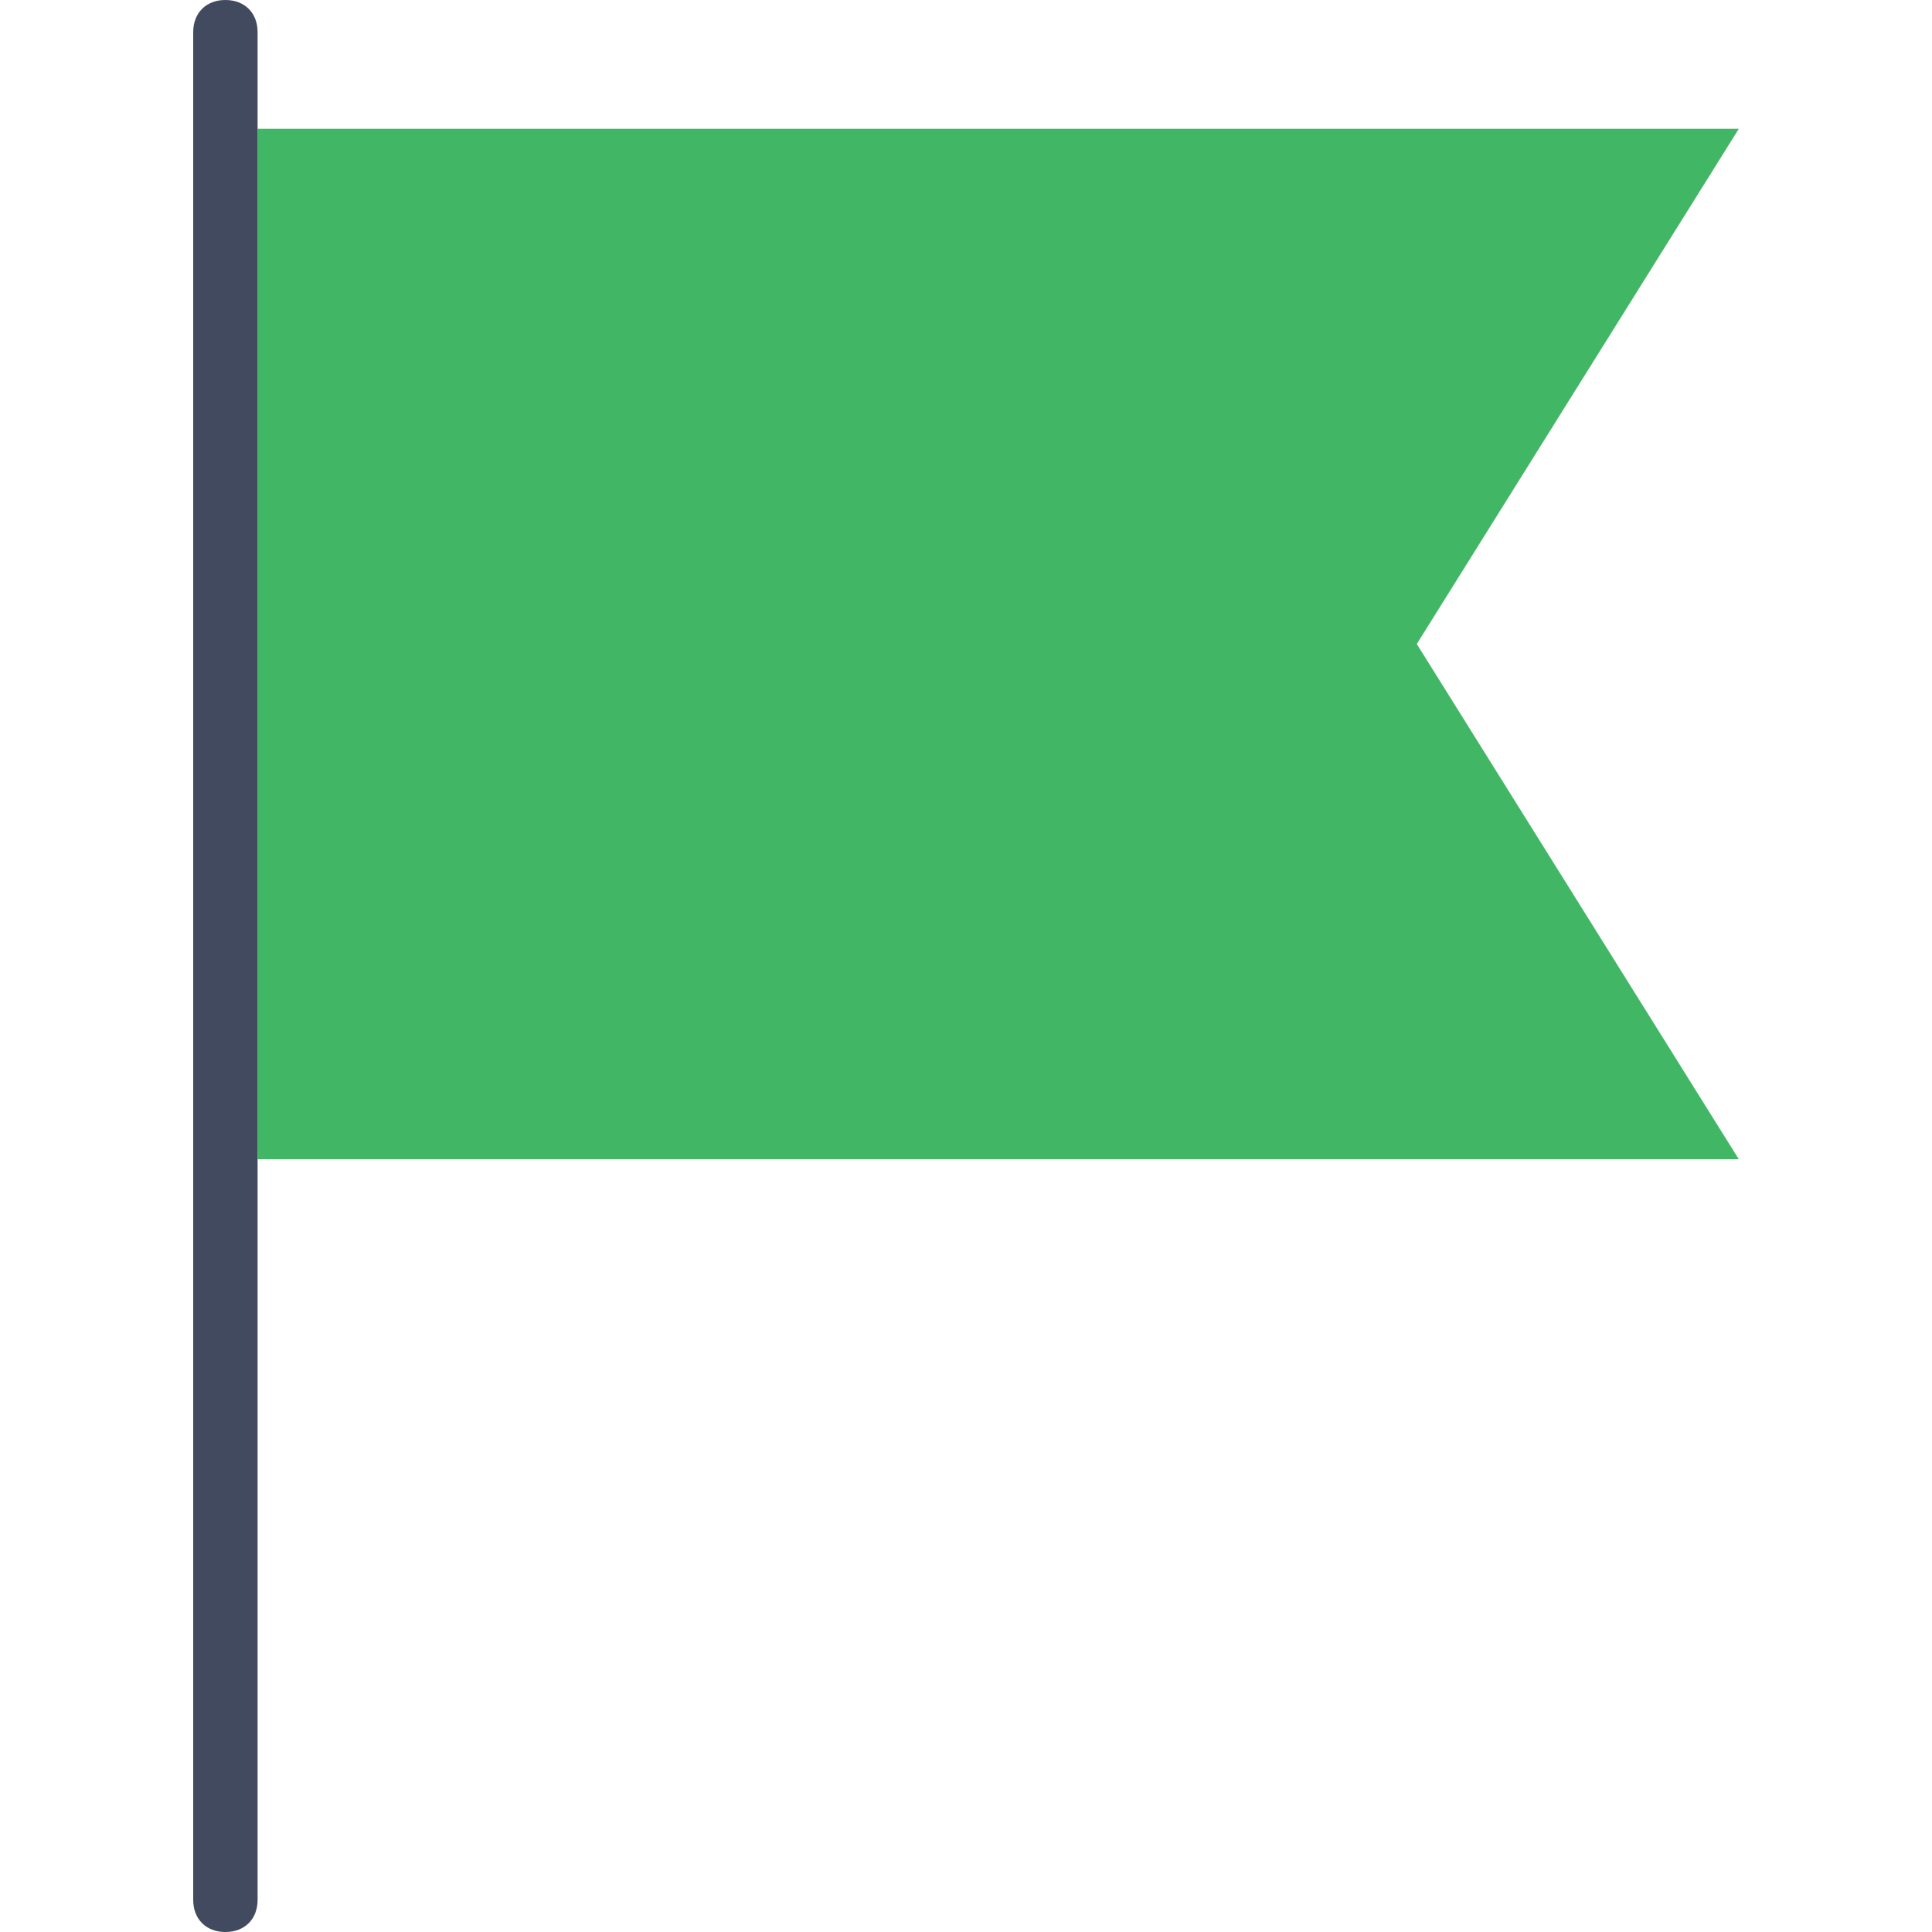 <?xml version="1.0" encoding="utf-8"?>
<!-- Generator: Adobe Illustrator 24.0.2, SVG Export Plug-In . SVG Version: 6.00 Build 0)  -->
<svg version="1.1" id="Capa_1" xmlns="http://www.w3.org/2000/svg" xmlns:xlink="http://www.w3.org/1999/xlink" x="0px" y="0px"
	 viewBox="0 0 60 60" style="enable-background:new 0 0 60 60;" xml:space="preserve">
<style type="text/css">
	.st0{fill:#41B765;}
	.st1{fill:#424A60;}
</style>
<polygon class="st0" points="54,36 8,36 8,4 54,4 44,20 "/>
<path class="st1" d="M7,0C6.4,0,6,0.4,6,1v3v55c0,0.6,0.4,1,1,1s1-0.4,1-1V4V1C8,0.4,7.6,0,7,0z"/>
</svg>

